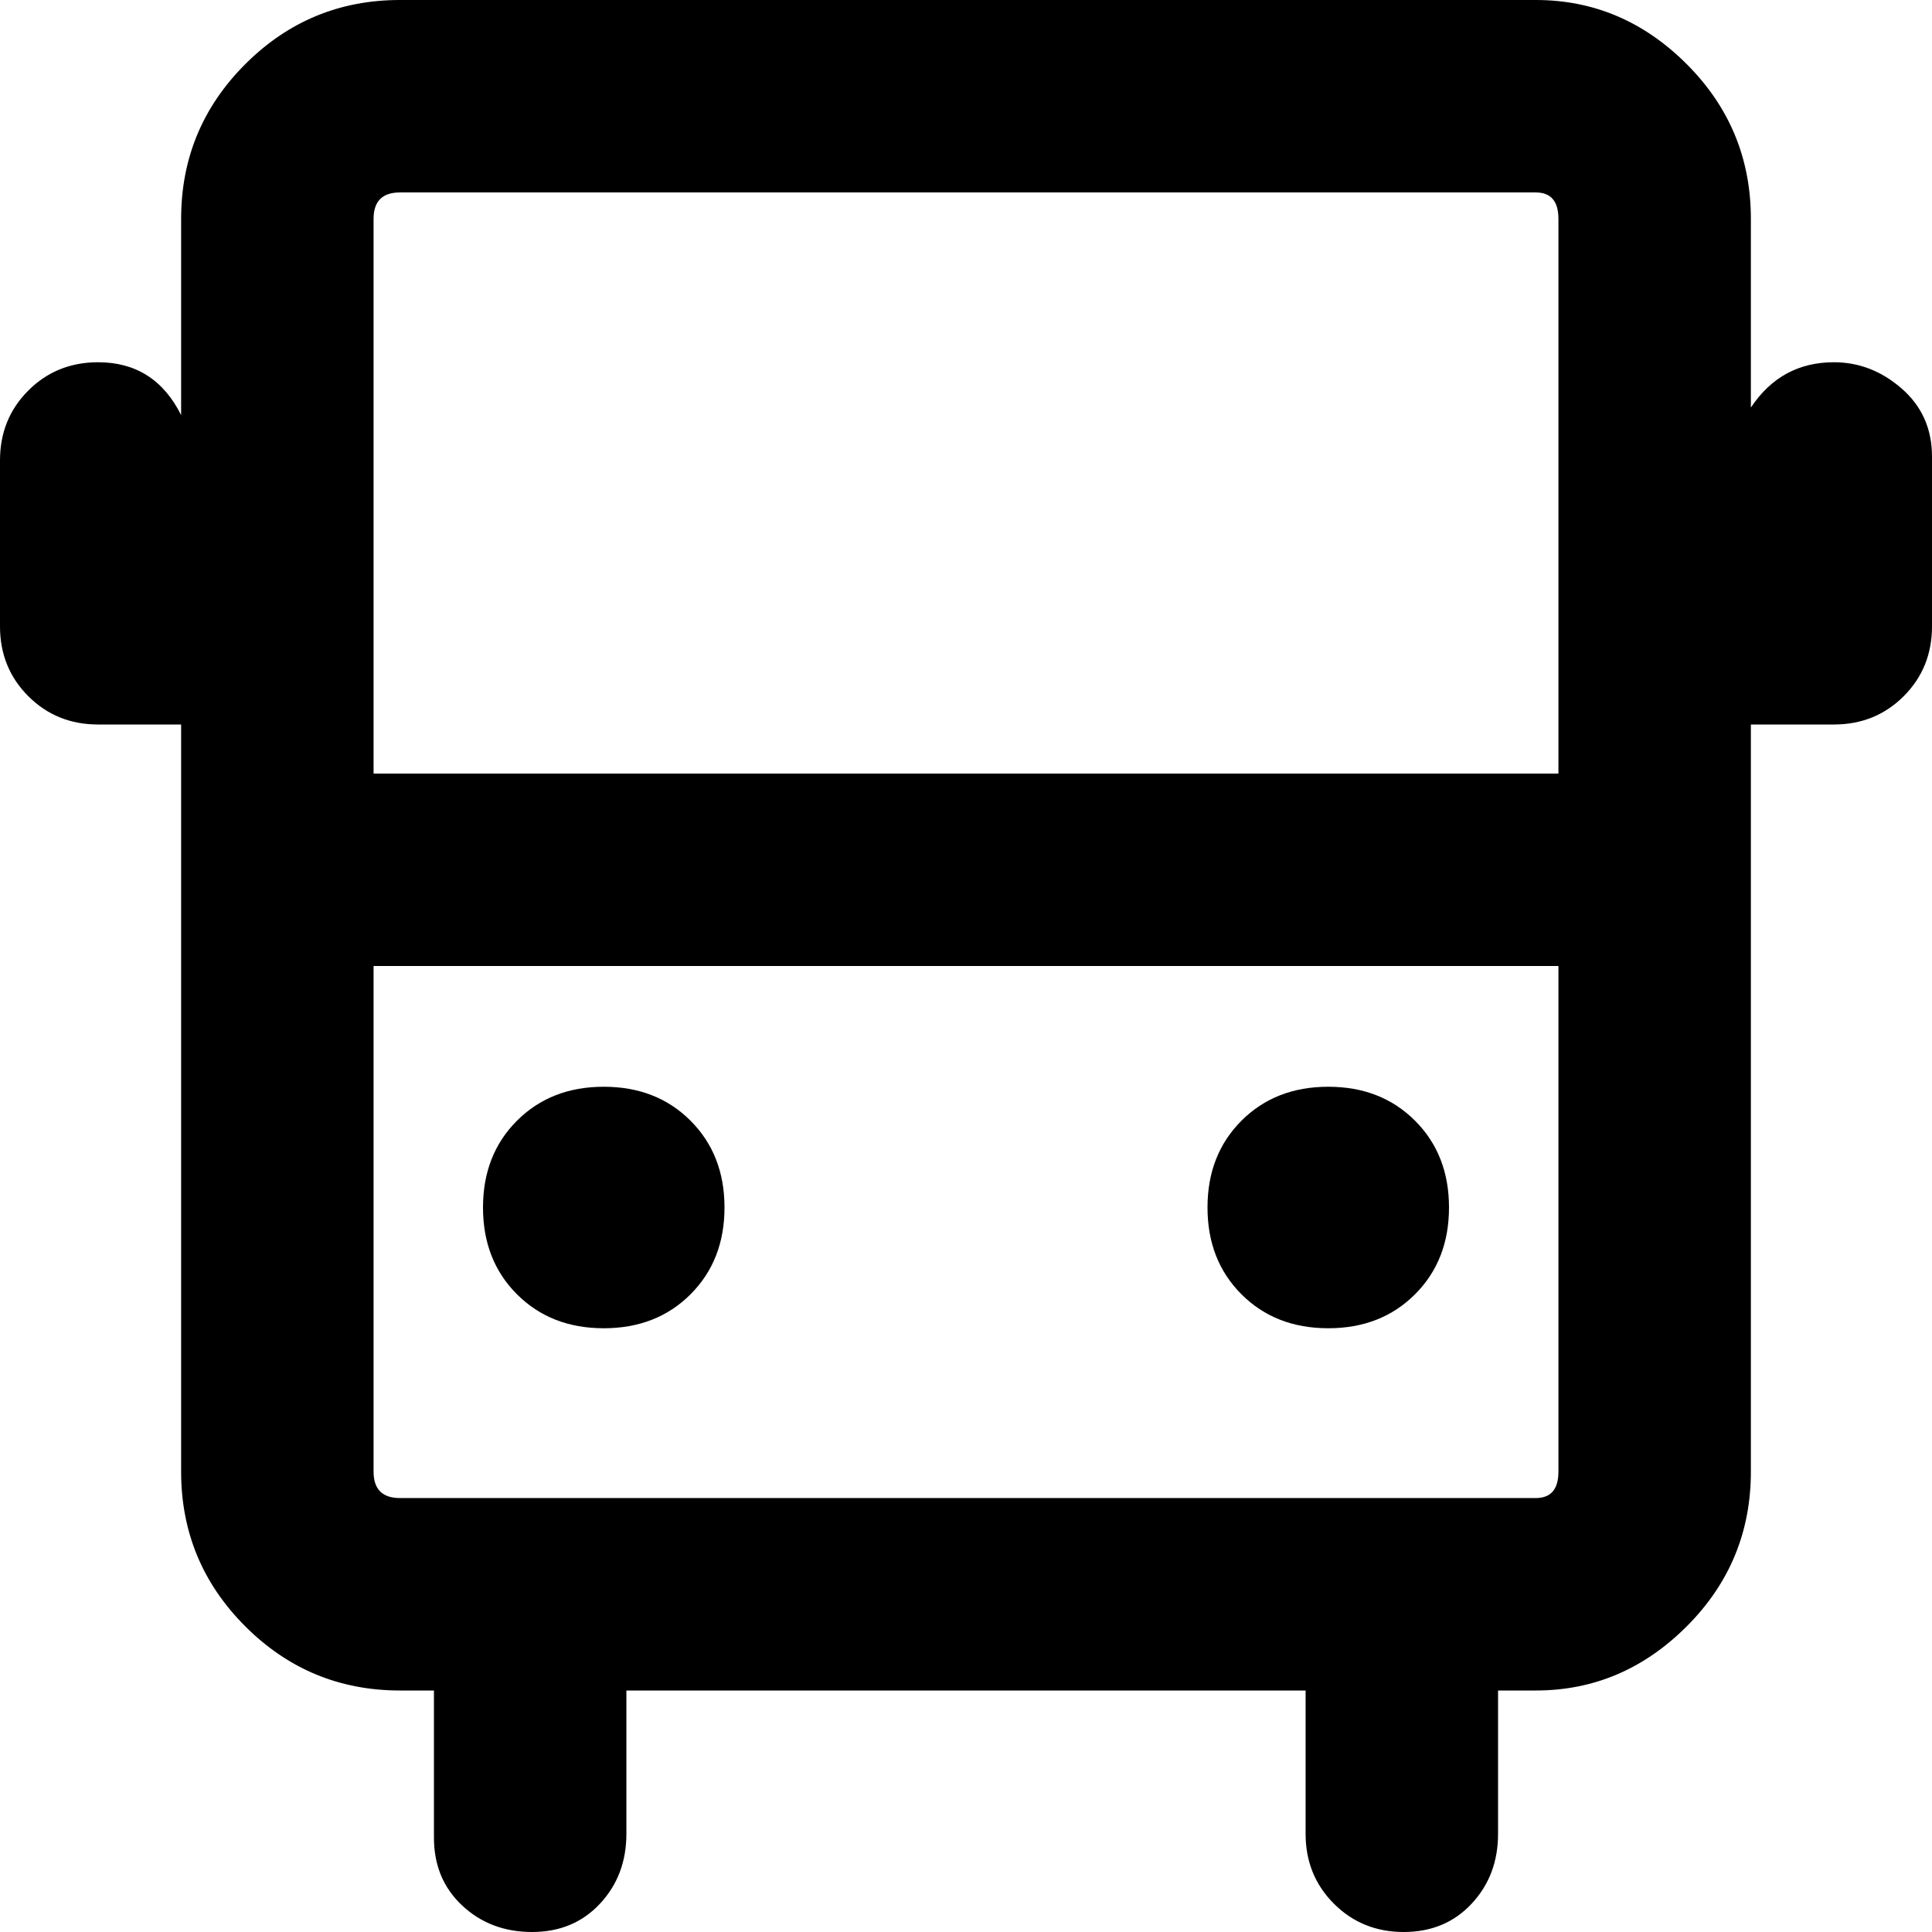 <svg xmlns="http://www.w3.org/2000/svg" viewBox="0 0 512 512">
	<path d="M160 288q14 0 23 9t9 23-9 23-23 9-23-9-9-23 9-23 23-9zm192 0q14 0 23 9t9 23-9 23-23 9-23-9-9-23 9-23 23-9zm160-122q0 11-7.5 18.5T486 192h-22v198q0 24-17 41t-40 17h-10v38q0 11-7 18.5t-18 7.5-18.5-7.5T346 486v-38H166v38q0 11-7 18.5t-18 7.5-18.5-7-7.5-18v-39h-9q-24 0-41-17t-17-41V192H26q-11 0-18.5-7.5T0 166v-44q0-11 7.5-18.5T26 96q15 0 22 14V58q0-24 17-41t41-17h301q23 0 40 17t17 41v50q8-12 22-12 10 0 18 7t8 18v45zM106 51q-7 0-7 7v147h314V58q0-7-6-7H106zm301 346q6 0 6-7V256H99v134q0 7 7 7h301z"/>
</svg>